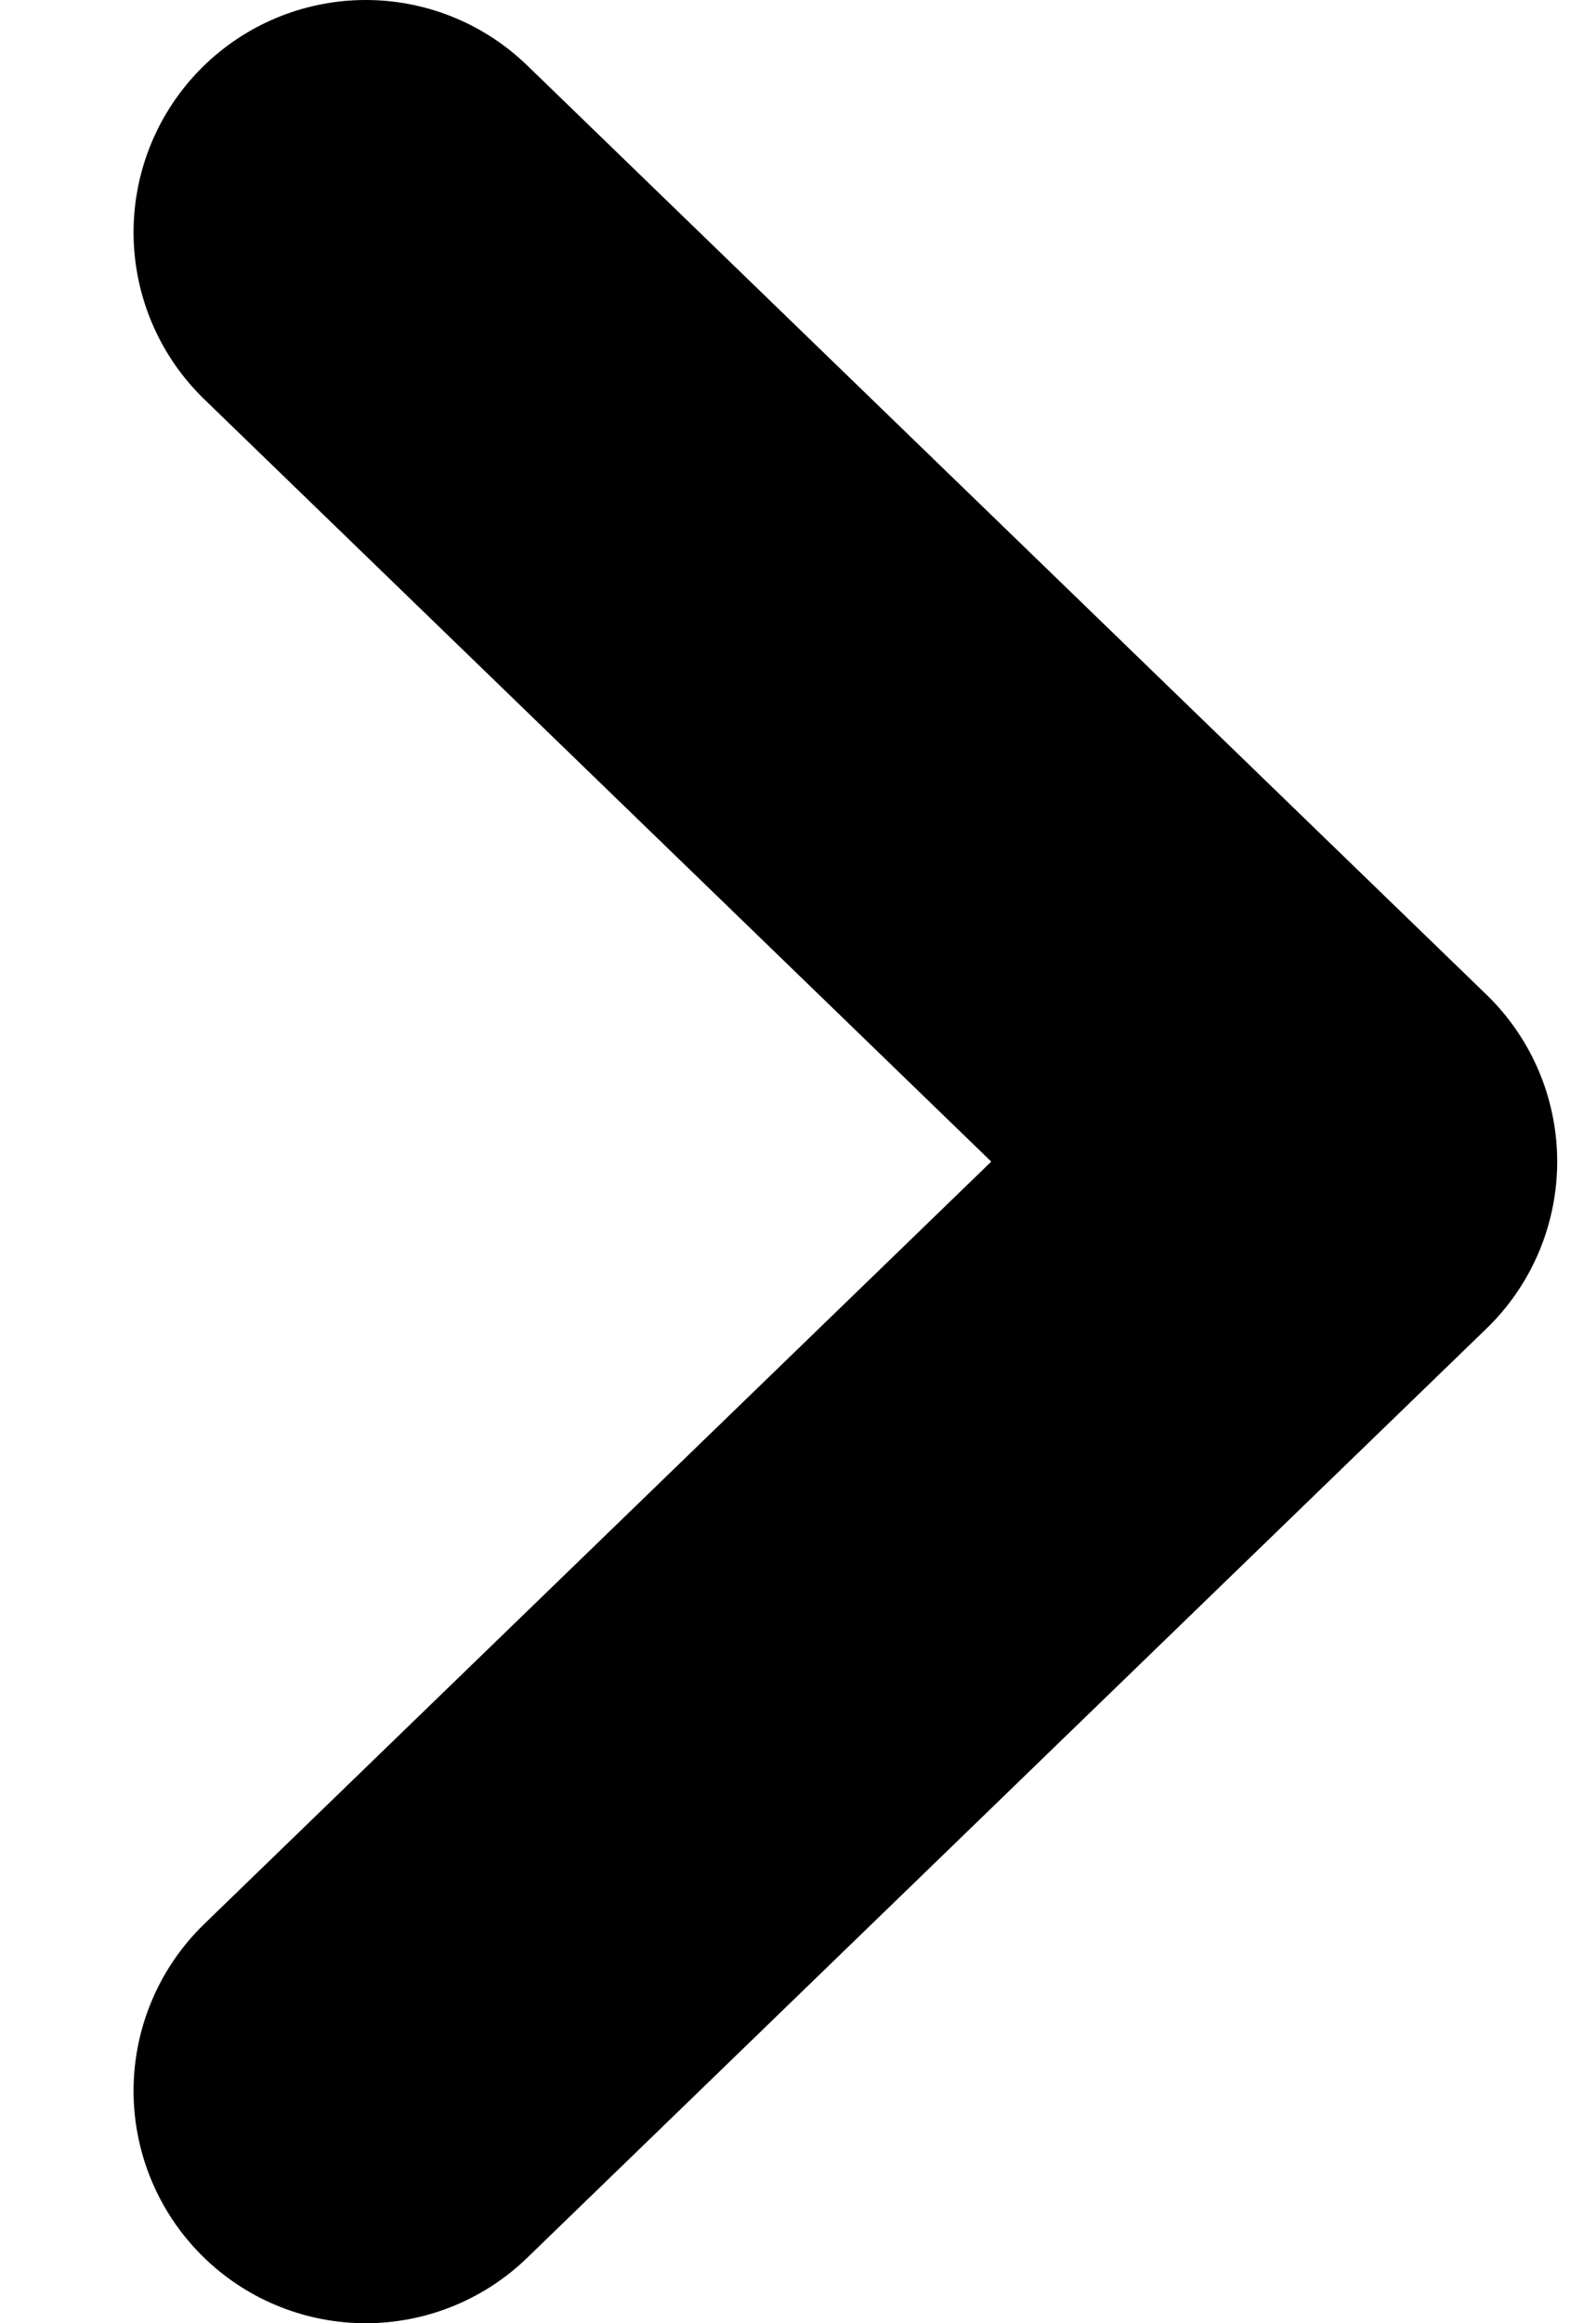 <!-- Generated by IcoMoon.io -->
<svg version="1.1" xmlns="http://www.w3.org/2000/svg" width="22" height="32" viewBox="0 0 22 32">
<title>butcon</title>
<path fill="none" stroke-linejoin="round" stroke-linecap="round" stroke-miterlimit="4" stroke-width="6.4" stroke="#000" d="M5.041 3.2l13.224 12.8-13.224 12.8"></path>
</svg>
